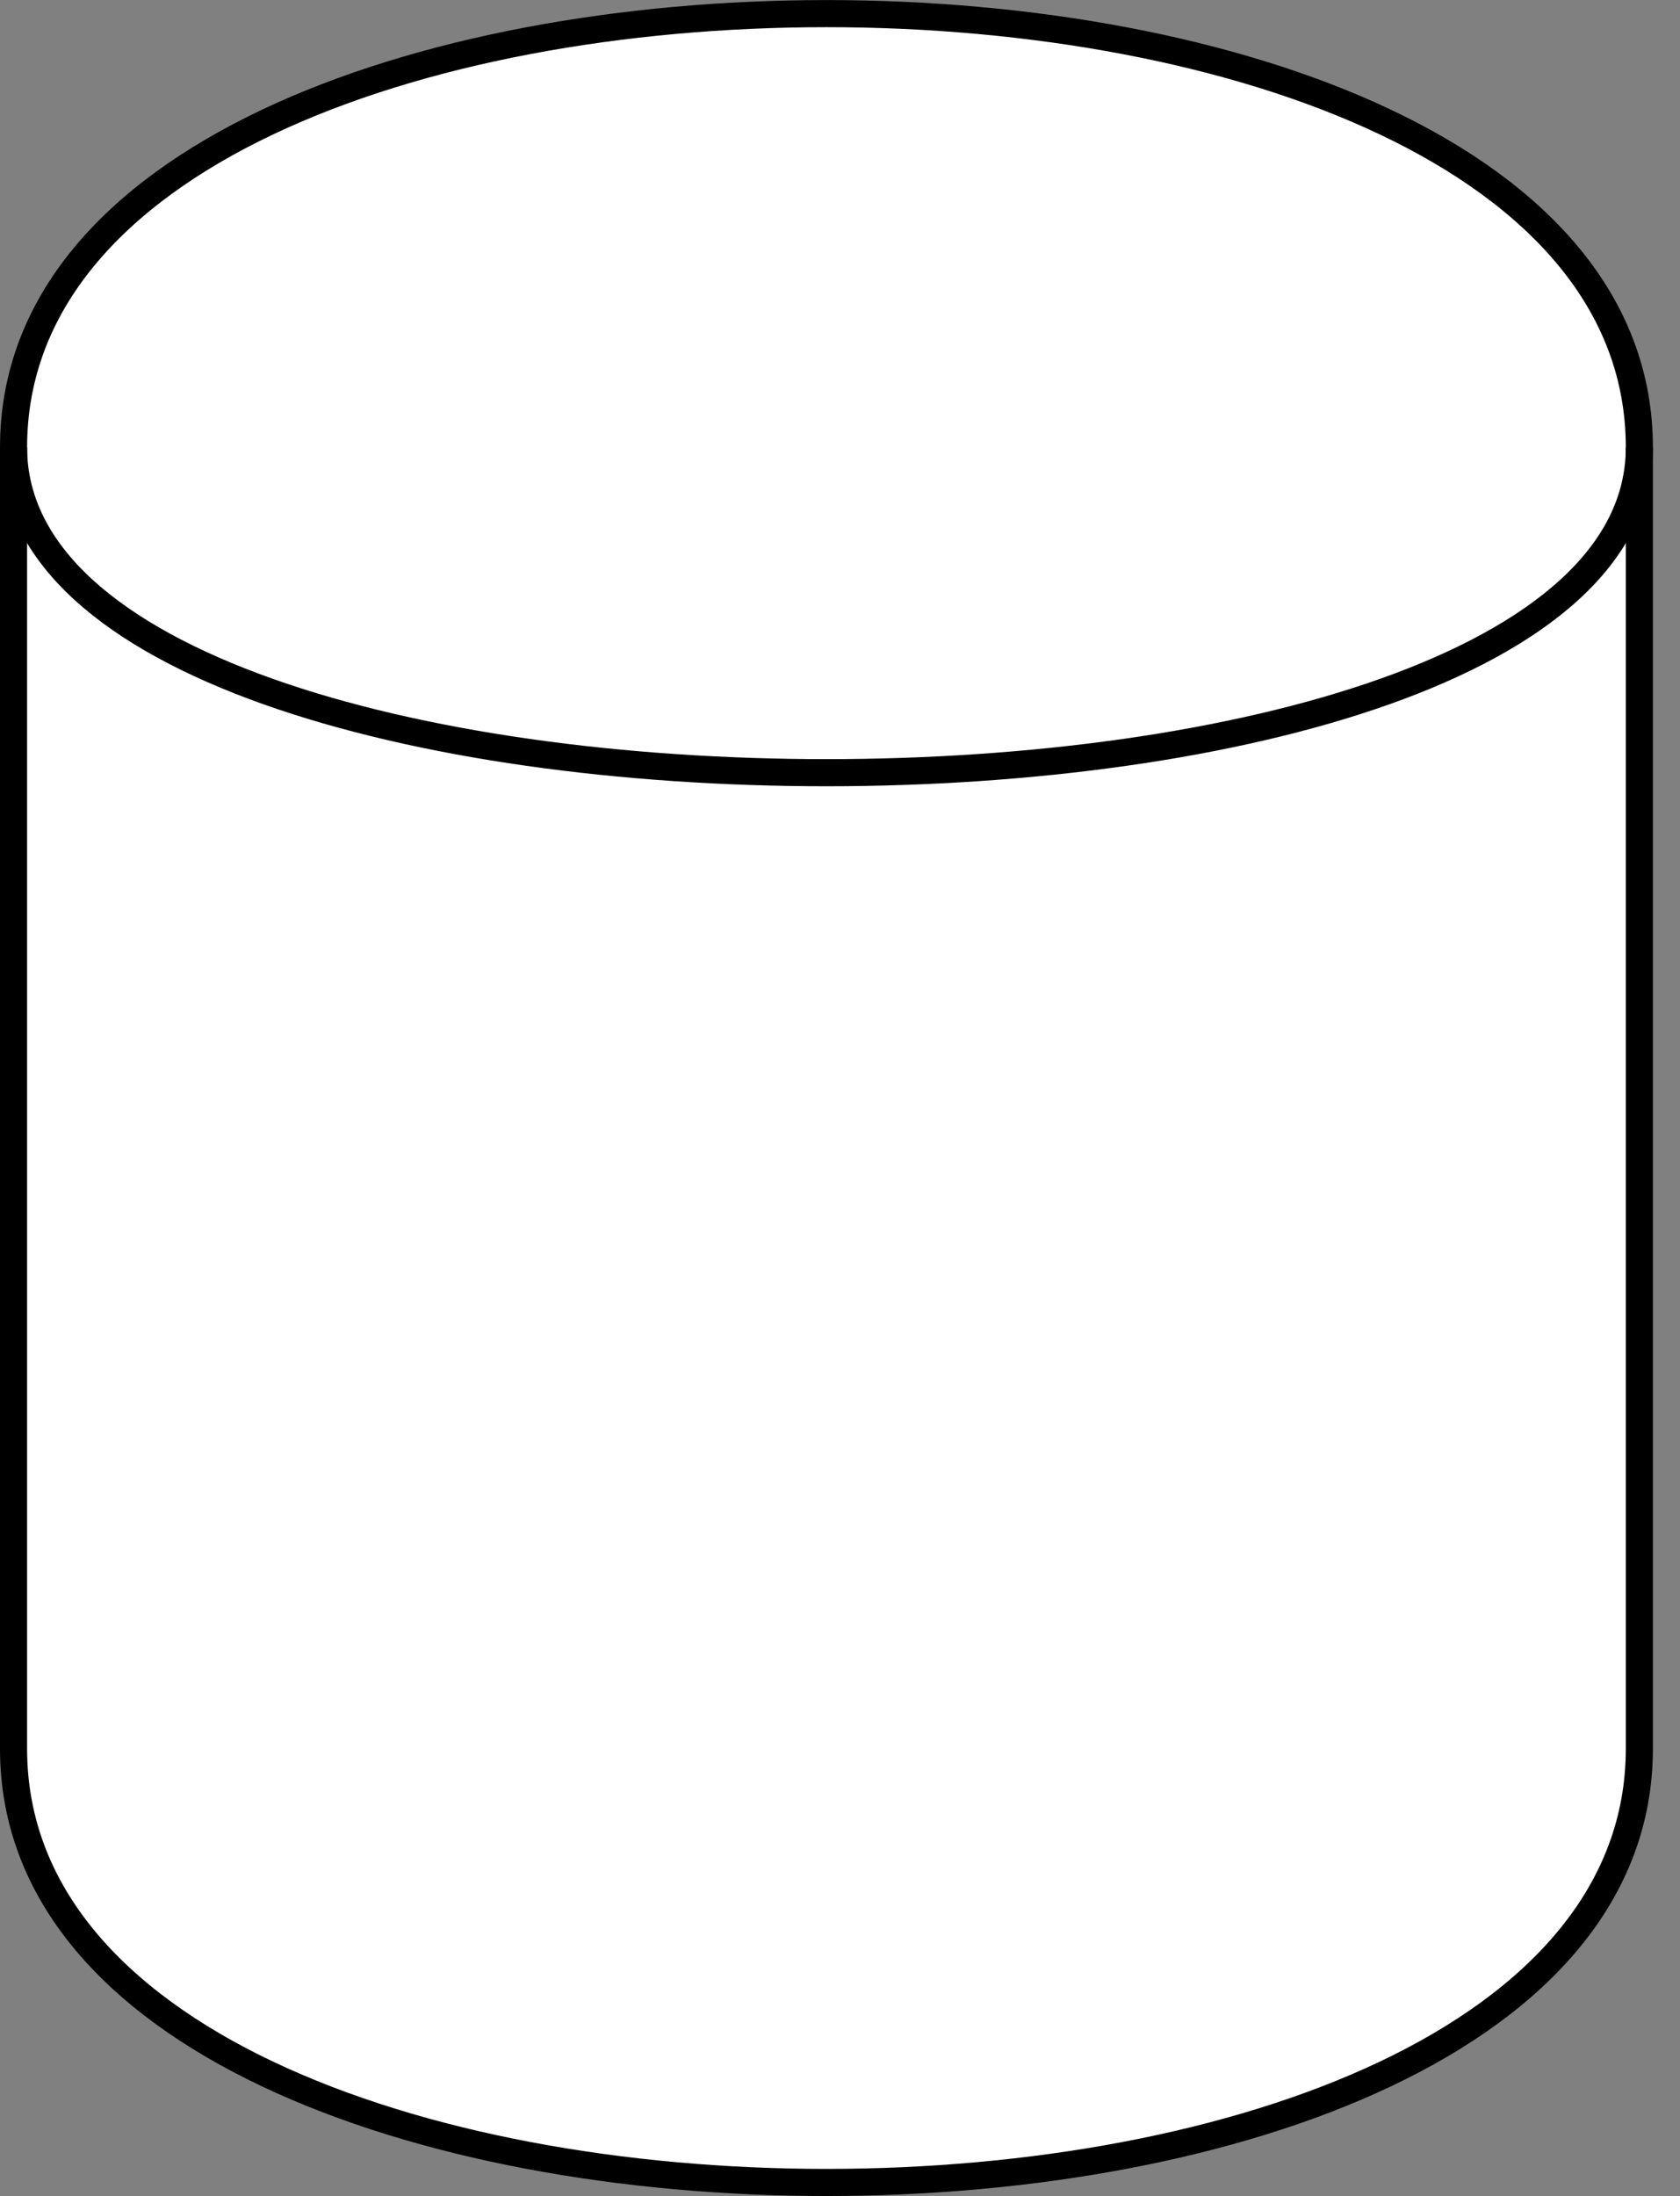 <!DOCTYPE svg PUBLIC "-//W3C//DTD SVG 1.1//EN" "http://www.w3.org/Graphics/SVG/1.1/DTD/svg11.dtd">
<svg xmlns="http://www.w3.org/2000/svg" xmlns:xlink="http://www.w3.org/1999/xlink" version="1.1" width="62px" height="81px" viewBox="-0.5 -0.5 62 81"><rect x="-0.5" y="-0.5" width="62" height="81" fill="#808080" stroke="none"/><defs/><g><path d="M 0 16 C 0 -5.33 60 -5.33 60 16 L 60 64 C 60 85.33 0 85.33 0 64 Z" fill="#ffffff" stroke="#000000" stroke-miterlimit="10" pointer-events="all"/><path d="M 0 16 C 0 32 60 32 60 16" fill="none" stroke="#000000" stroke-miterlimit="10" pointer-events="all"/></g></svg>